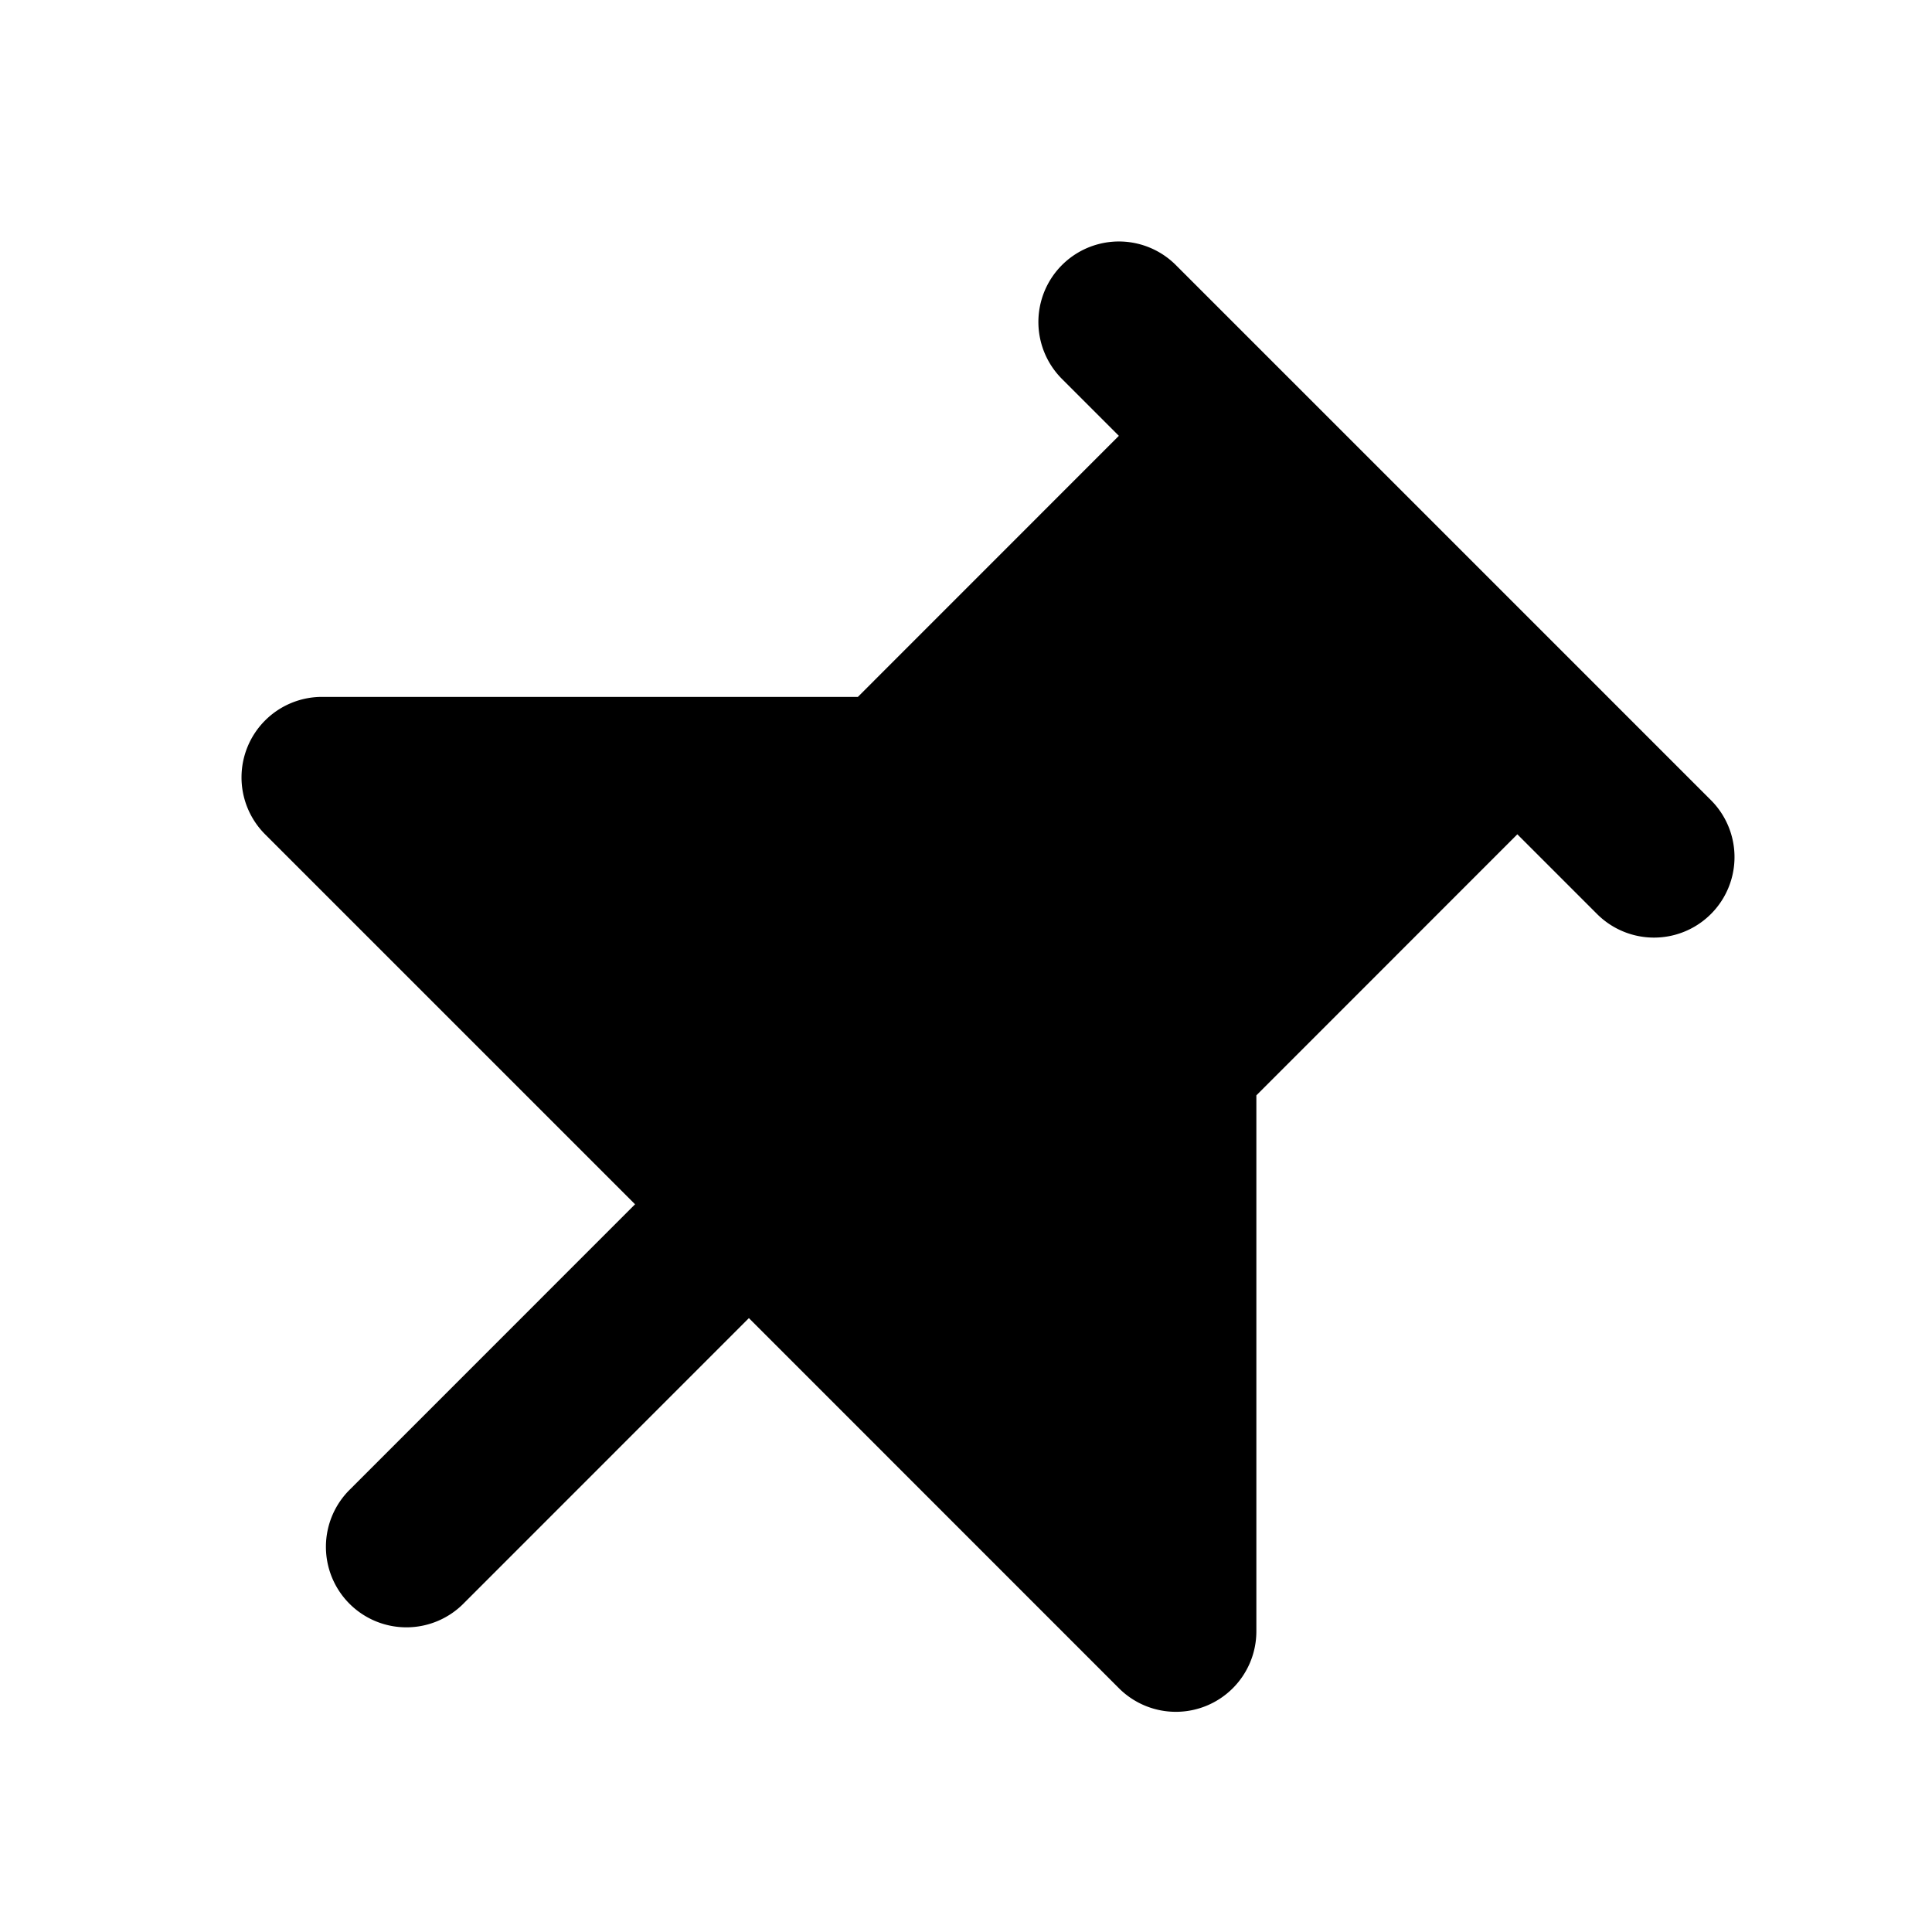 <svg fill="none" xmlns="http://www.w3.org/2000/svg" viewBox="0 0 24 24">
  <path d="M14.607 3.293a1 1 0 1 0-1.415 1.414l.707.707-3.242 3.243H4a1 1 0 0 0-.707 1.707l4.596 4.596-3.535 3.536a1 1 0 1 0 1.414 1.414l3.535-3.536 4.596 4.597a1 1 0 0 0 1.708-.707v-6.657l3.242-3.243.99.99a1 1 0 0 0 1.415-1.414l-6.647-6.647Z" fill="#000"/>
</svg>
